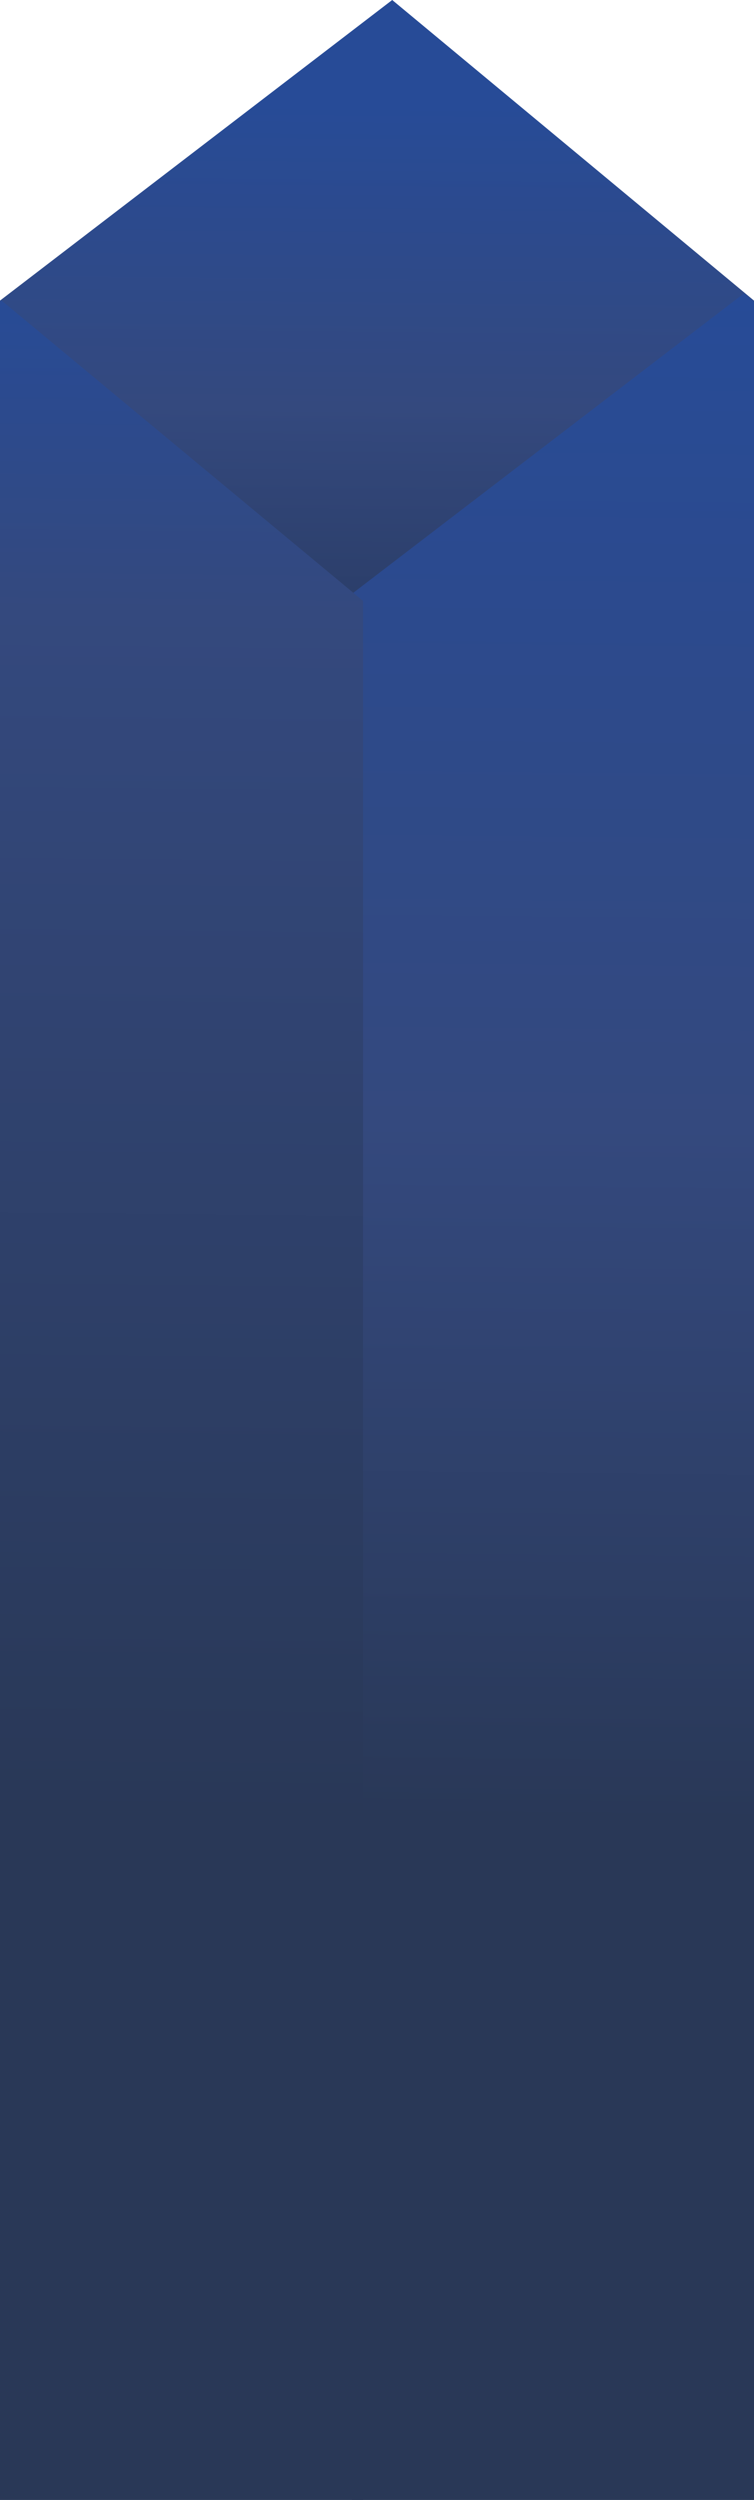 <svg width="67" height="222" viewBox="0 0 67 222" fill="none" xmlns="http://www.w3.org/2000/svg">
<path d="M0 26.696L34.852 0L67 26.696V222H0V26.696Z" fill="url(#paint0_linear)"/>
<path d="M67 26.776V222H31.267V52.74L66.119 26.045L67 26.776Z" fill="url(#paint1_linear)"/>
<path d="M32.259 222H0V26.75L0.111 26.665L32.259 53.361V222Z" fill="url(#paint2_linear)"/>
<defs>
<linearGradient id="paint0_linear" x1="4.715" y1="161.229" x2="6.265" y2="8.997" gradientUnits="userSpaceOnUse">
<stop offset="0.469" stop-color="#19273F"/>
<stop offset="0.823" stop-color="#34497E"/>
<stop offset="1" stop-color="#274B97"/>
</linearGradient>
<linearGradient id="paint1_linear" x1="4.715" y1="161.229" x2="6.265" y2="8.997" gradientUnits="userSpaceOnUse">
<stop stop-color="#293857"/>
<stop offset="0.406" stop-color="#34497E"/>
<stop offset="0.891" stop-color="#274B97"/>
</linearGradient>
<linearGradient id="paint2_linear" x1="4.715" y1="161.229" x2="6.265" y2="8.997" gradientUnits="userSpaceOnUse">
<stop stop-color="#293857"/>
<stop offset="0.703" stop-color="#34497E"/>
<stop offset="0.891" stop-color="#274B97"/>
</linearGradient>
</defs>
</svg>
